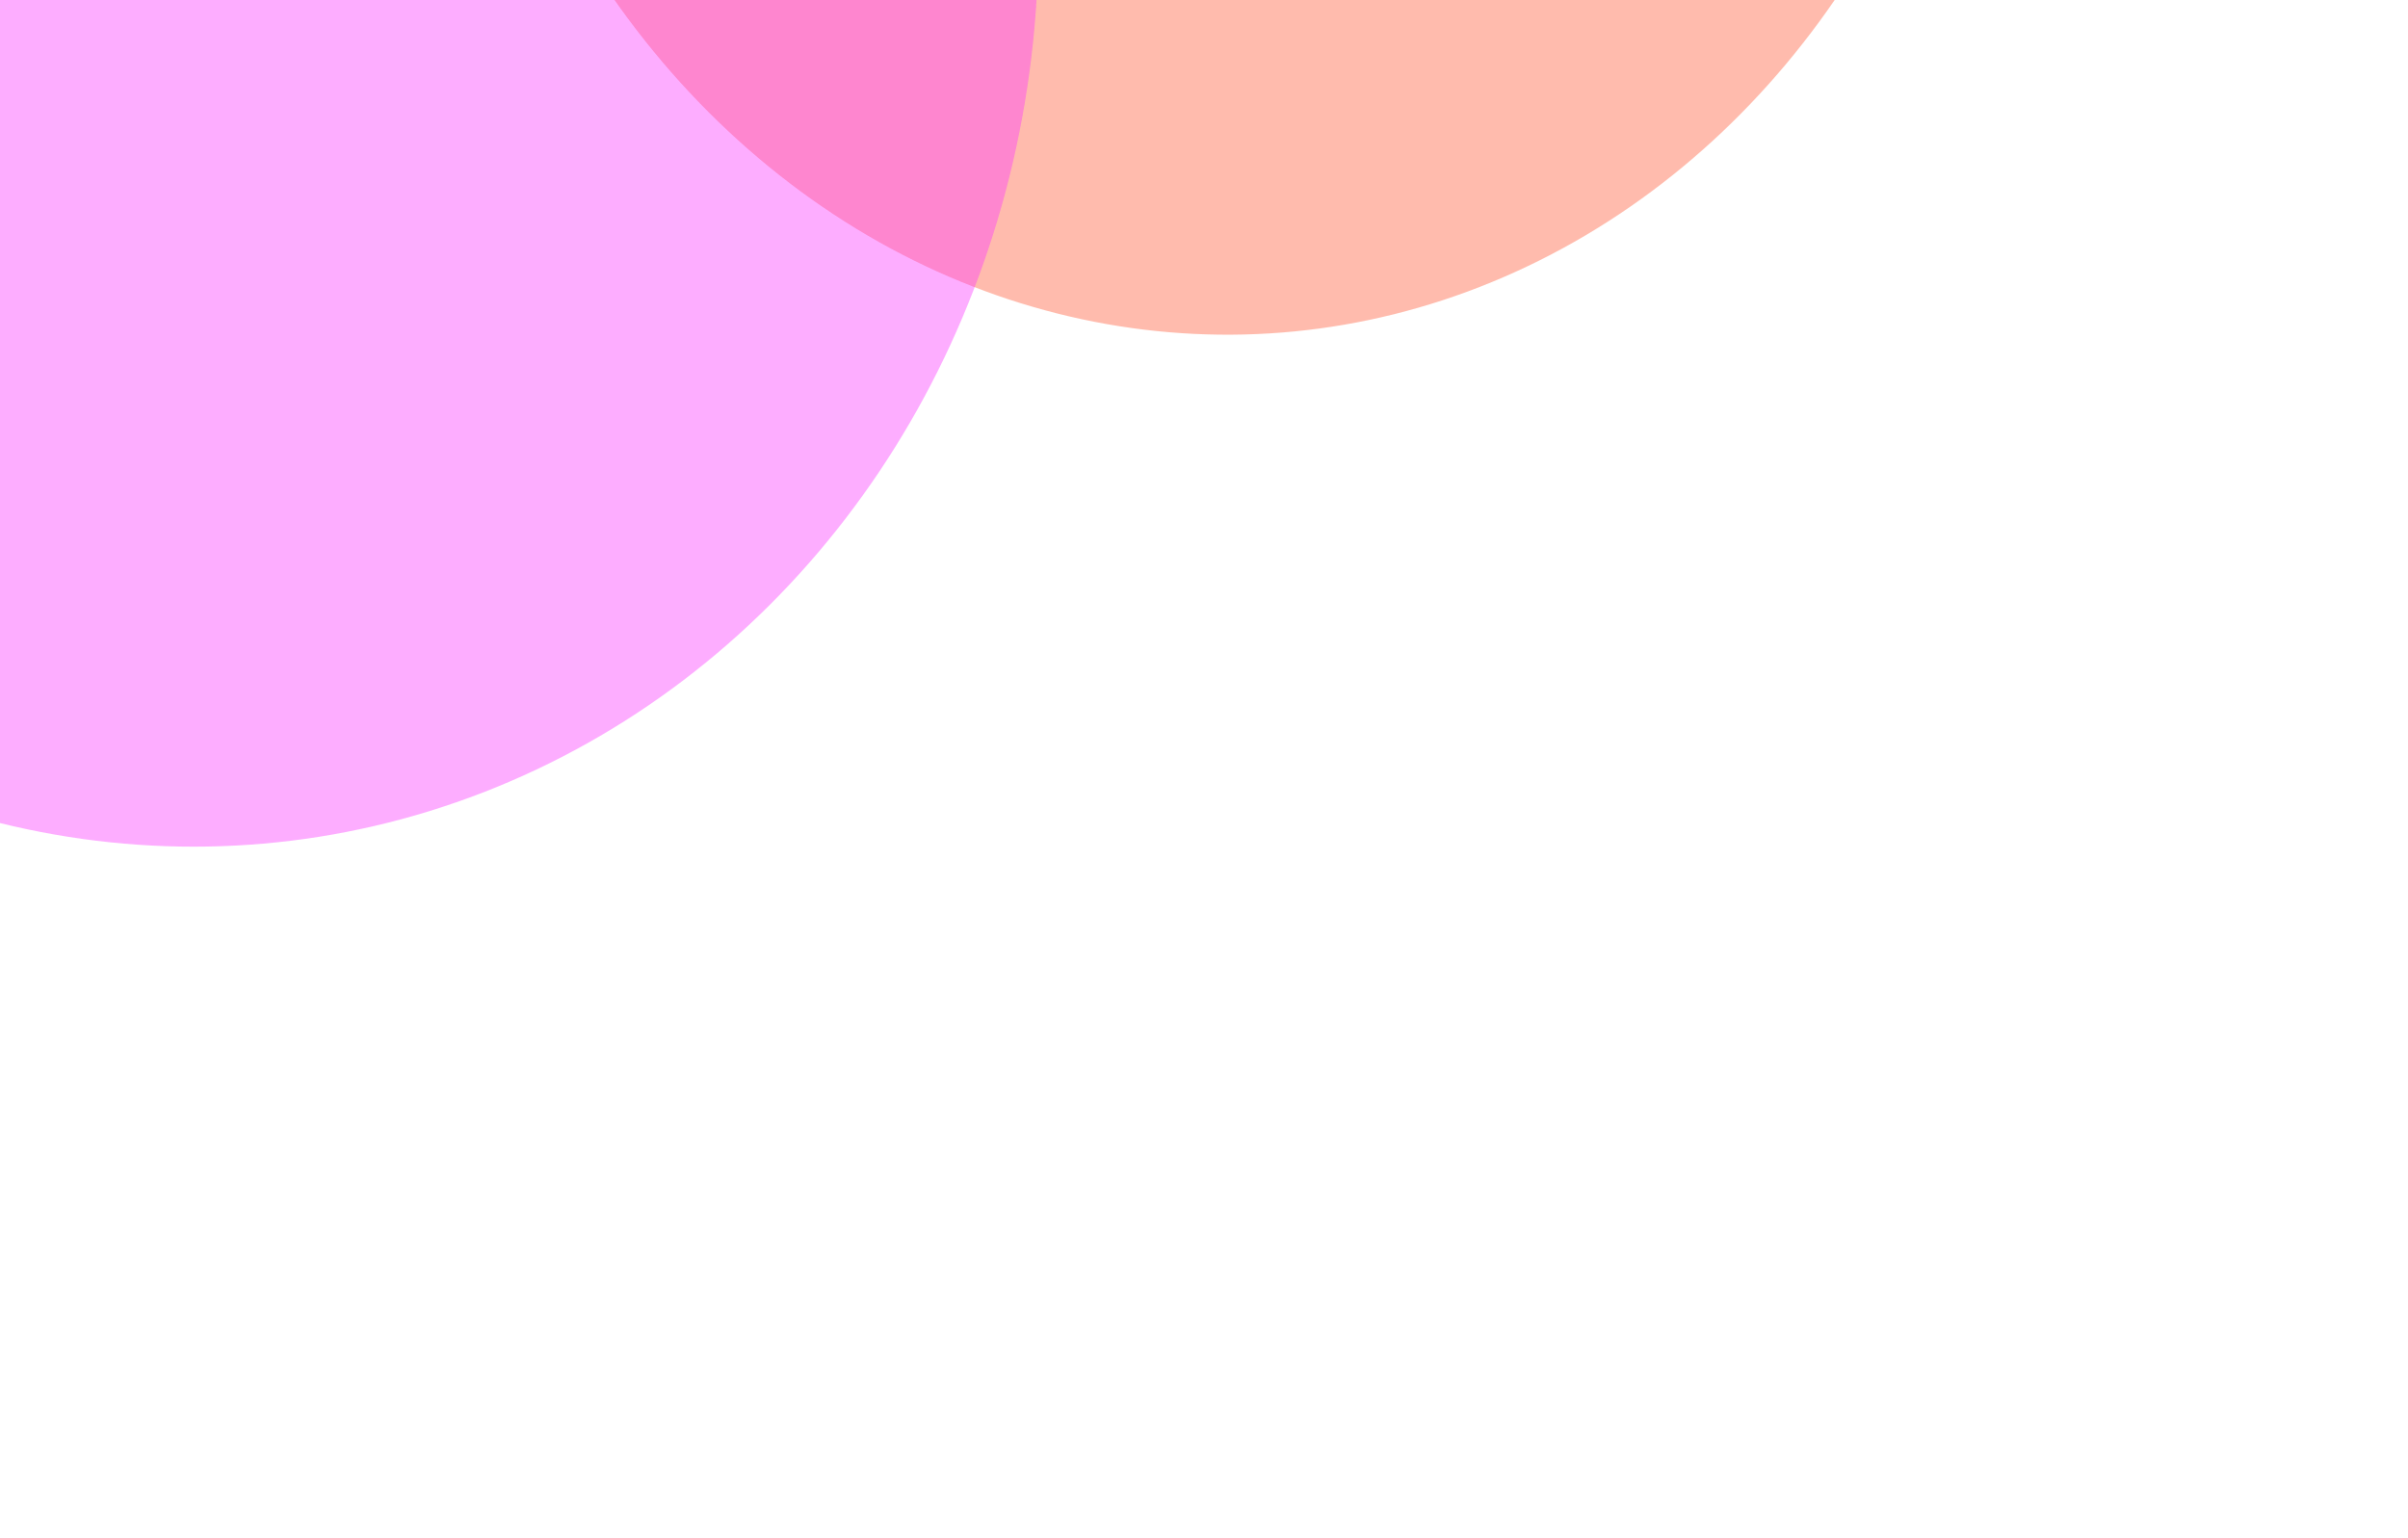 <svg width="1440" height="920" viewBox="0 0 1440 920" fill="none" xmlns="http://www.w3.org/2000/svg">
<g clip-path="url(#clip0_276_71)">
<g opacity="0.8">
<g opacity="0.4" filter="url(#filter0_f_276_71)">
<ellipse cx="464.187" cy="520.532" rx="464.187" ry="520.532" transform="matrix(0.993 0.121 -0.088 0.996 314.664 -895.913)" fill="#FF2E00"/>
</g>
<g opacity="0.4" filter="url(#filter1_f_276_71)">
<ellipse cx="516.154" cy="551.69" rx="516.154" ry="551.69" transform="matrix(0.993 0.121 -0.088 0.996 -357.848 -658.572)" fill="#FA00FF"/>
</g>
</g>
</g>
<defs>
<filter id="filter0_f_276_71" x="-33.477" y="-1142.69" width="1526.13" height="1643.21" filterUnits="userSpaceOnUse" color-interpolation-filters="sRGB">
<feFlood flood-opacity="0" result="BackgroundImageFix"/>
<feBlend mode="normal" in="SourceGraphic" in2="BackgroundImageFix" result="shape"/>
<feGaussianBlur stdDeviation="150" result="effect1_foregroundBlur_276_71"/>
</filter>
<filter id="filter1_f_276_71" x="-708.756" y="-899.557" width="1629.35" height="1706.31" filterUnits="userSpaceOnUse" color-interpolation-filters="sRGB">
<feFlood flood-opacity="0" result="BackgroundImageFix"/>
<feBlend mode="normal" in="SourceGraphic" in2="BackgroundImageFix" result="shape"/>
<feGaussianBlur stdDeviation="150" result="effect1_foregroundBlur_276_71"/>
</filter>
<clipPath id="clip0_276_71">
<rect width="1440" height="920" fill="white"/>
</clipPath>
</defs>
</svg>
